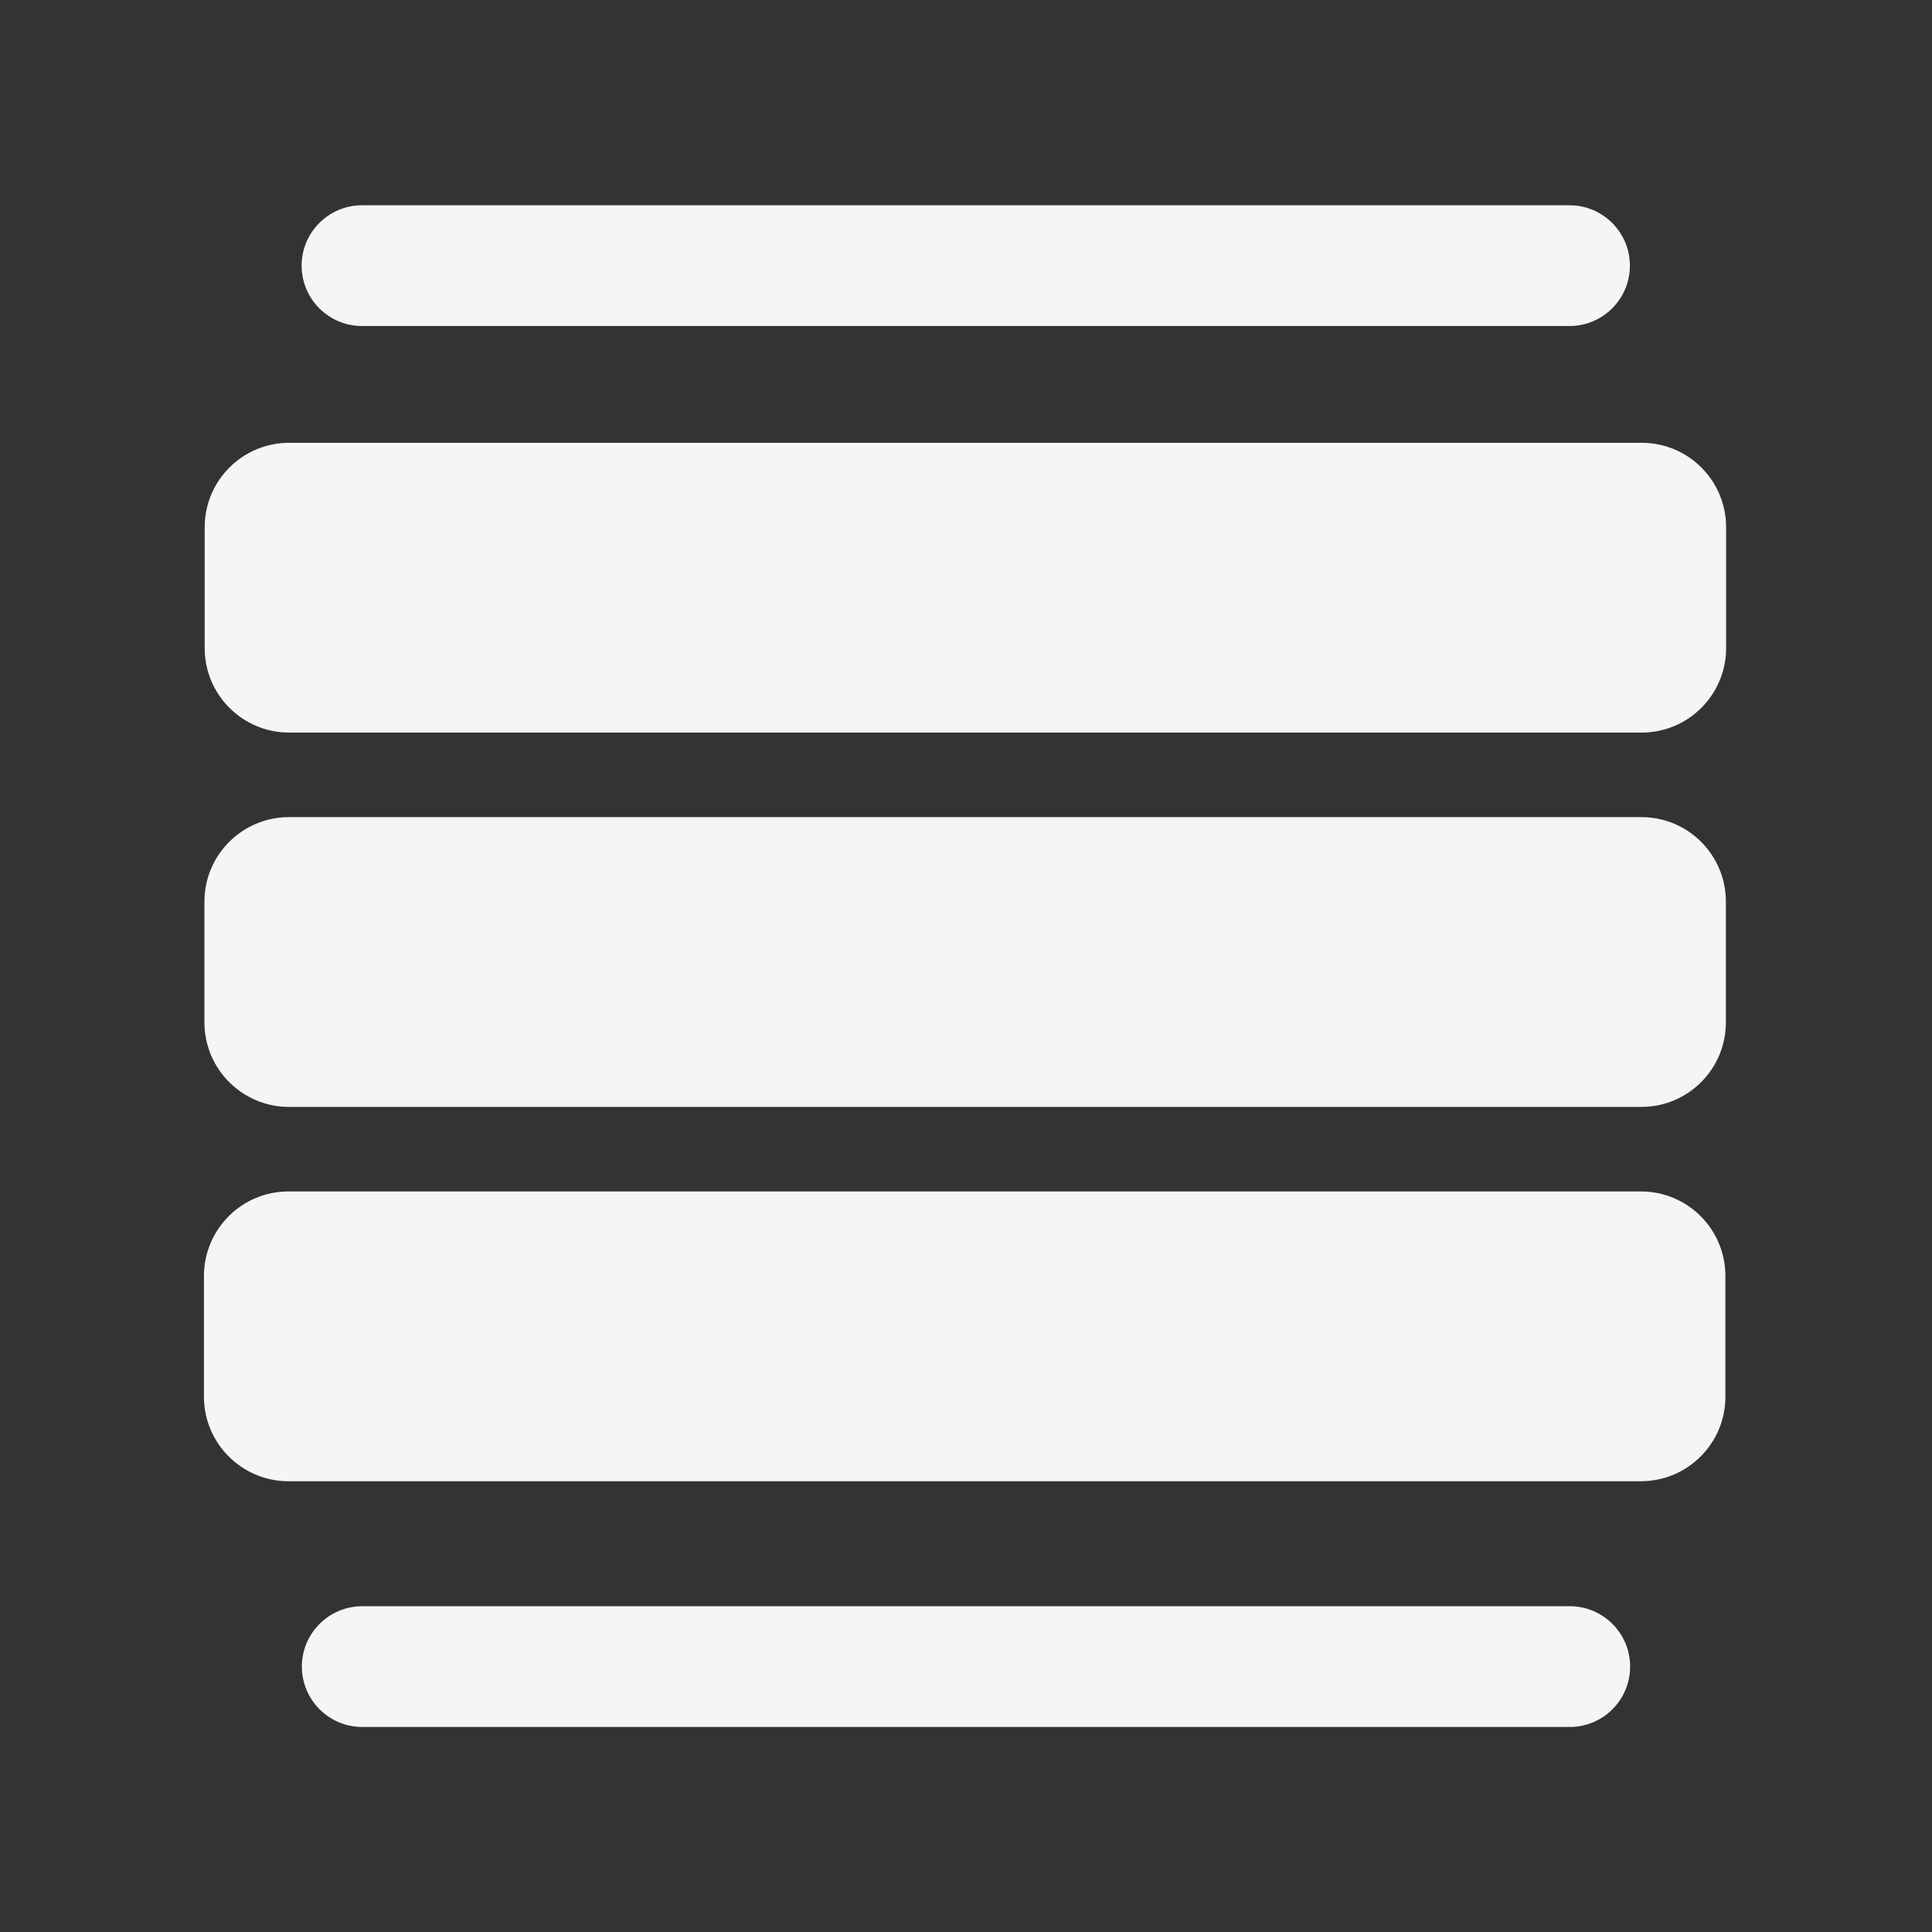 <svg width="16" height="16" viewBox="0 0 16 16" fill="none" xmlns="http://www.w3.org/2000/svg">
<rect x="0" y="0" width="16" height="16" fill="#333333" stroke="none"/>
<path d="M2.498 2.2C2.498 1.924 2.722 1.7 2.998 1.7H12.998C13.274 1.7 13.498 1.924 13.498 2.2C13.498 2.476 13.274 2.7 12.998 2.7H2.998C2.722 2.7 2.498 2.476 2.498 2.2Z" fill="#F5F5F5"/>
<path d="M1.695 4.367C1.695 3.98 2.008 3.667 2.395 3.667H13.595C13.982 3.667 14.295 3.98 14.295 4.367V5.367C14.295 5.753 13.982 6.067 13.595 6.067H2.395C2.008 6.067 1.695 5.753 1.695 5.367V4.367Z" fill="#F5F5F5"/>
<path d="M1.693 7.467C1.693 7.08 2.007 6.767 2.393 6.767H13.593C13.98 6.767 14.293 7.08 14.293 7.467V8.467C14.293 8.853 13.98 9.167 13.593 9.167H2.393C2.007 9.167 1.693 8.853 1.693 8.467V7.467Z" fill="#F5F5F5"/>
<path d="M2.389 9.867C2.003 9.867 1.689 10.18 1.689 10.567V11.567C1.689 11.953 2.003 12.267 2.389 12.267H13.589C13.976 12.267 14.289 11.953 14.289 11.567V10.567C14.289 10.18 13.976 9.867 13.589 9.867H2.389Z" fill="#F5F5F5"/>
<path d="M3 13.302C2.724 13.302 2.5 13.526 2.5 13.802C2.5 14.078 2.724 14.302 3 14.302H13C13.276 14.302 13.5 14.078 13.5 13.802C13.5 13.526 13.276 13.302 13 13.302H3Z" fill="#F5F5F5"/>
</svg>
